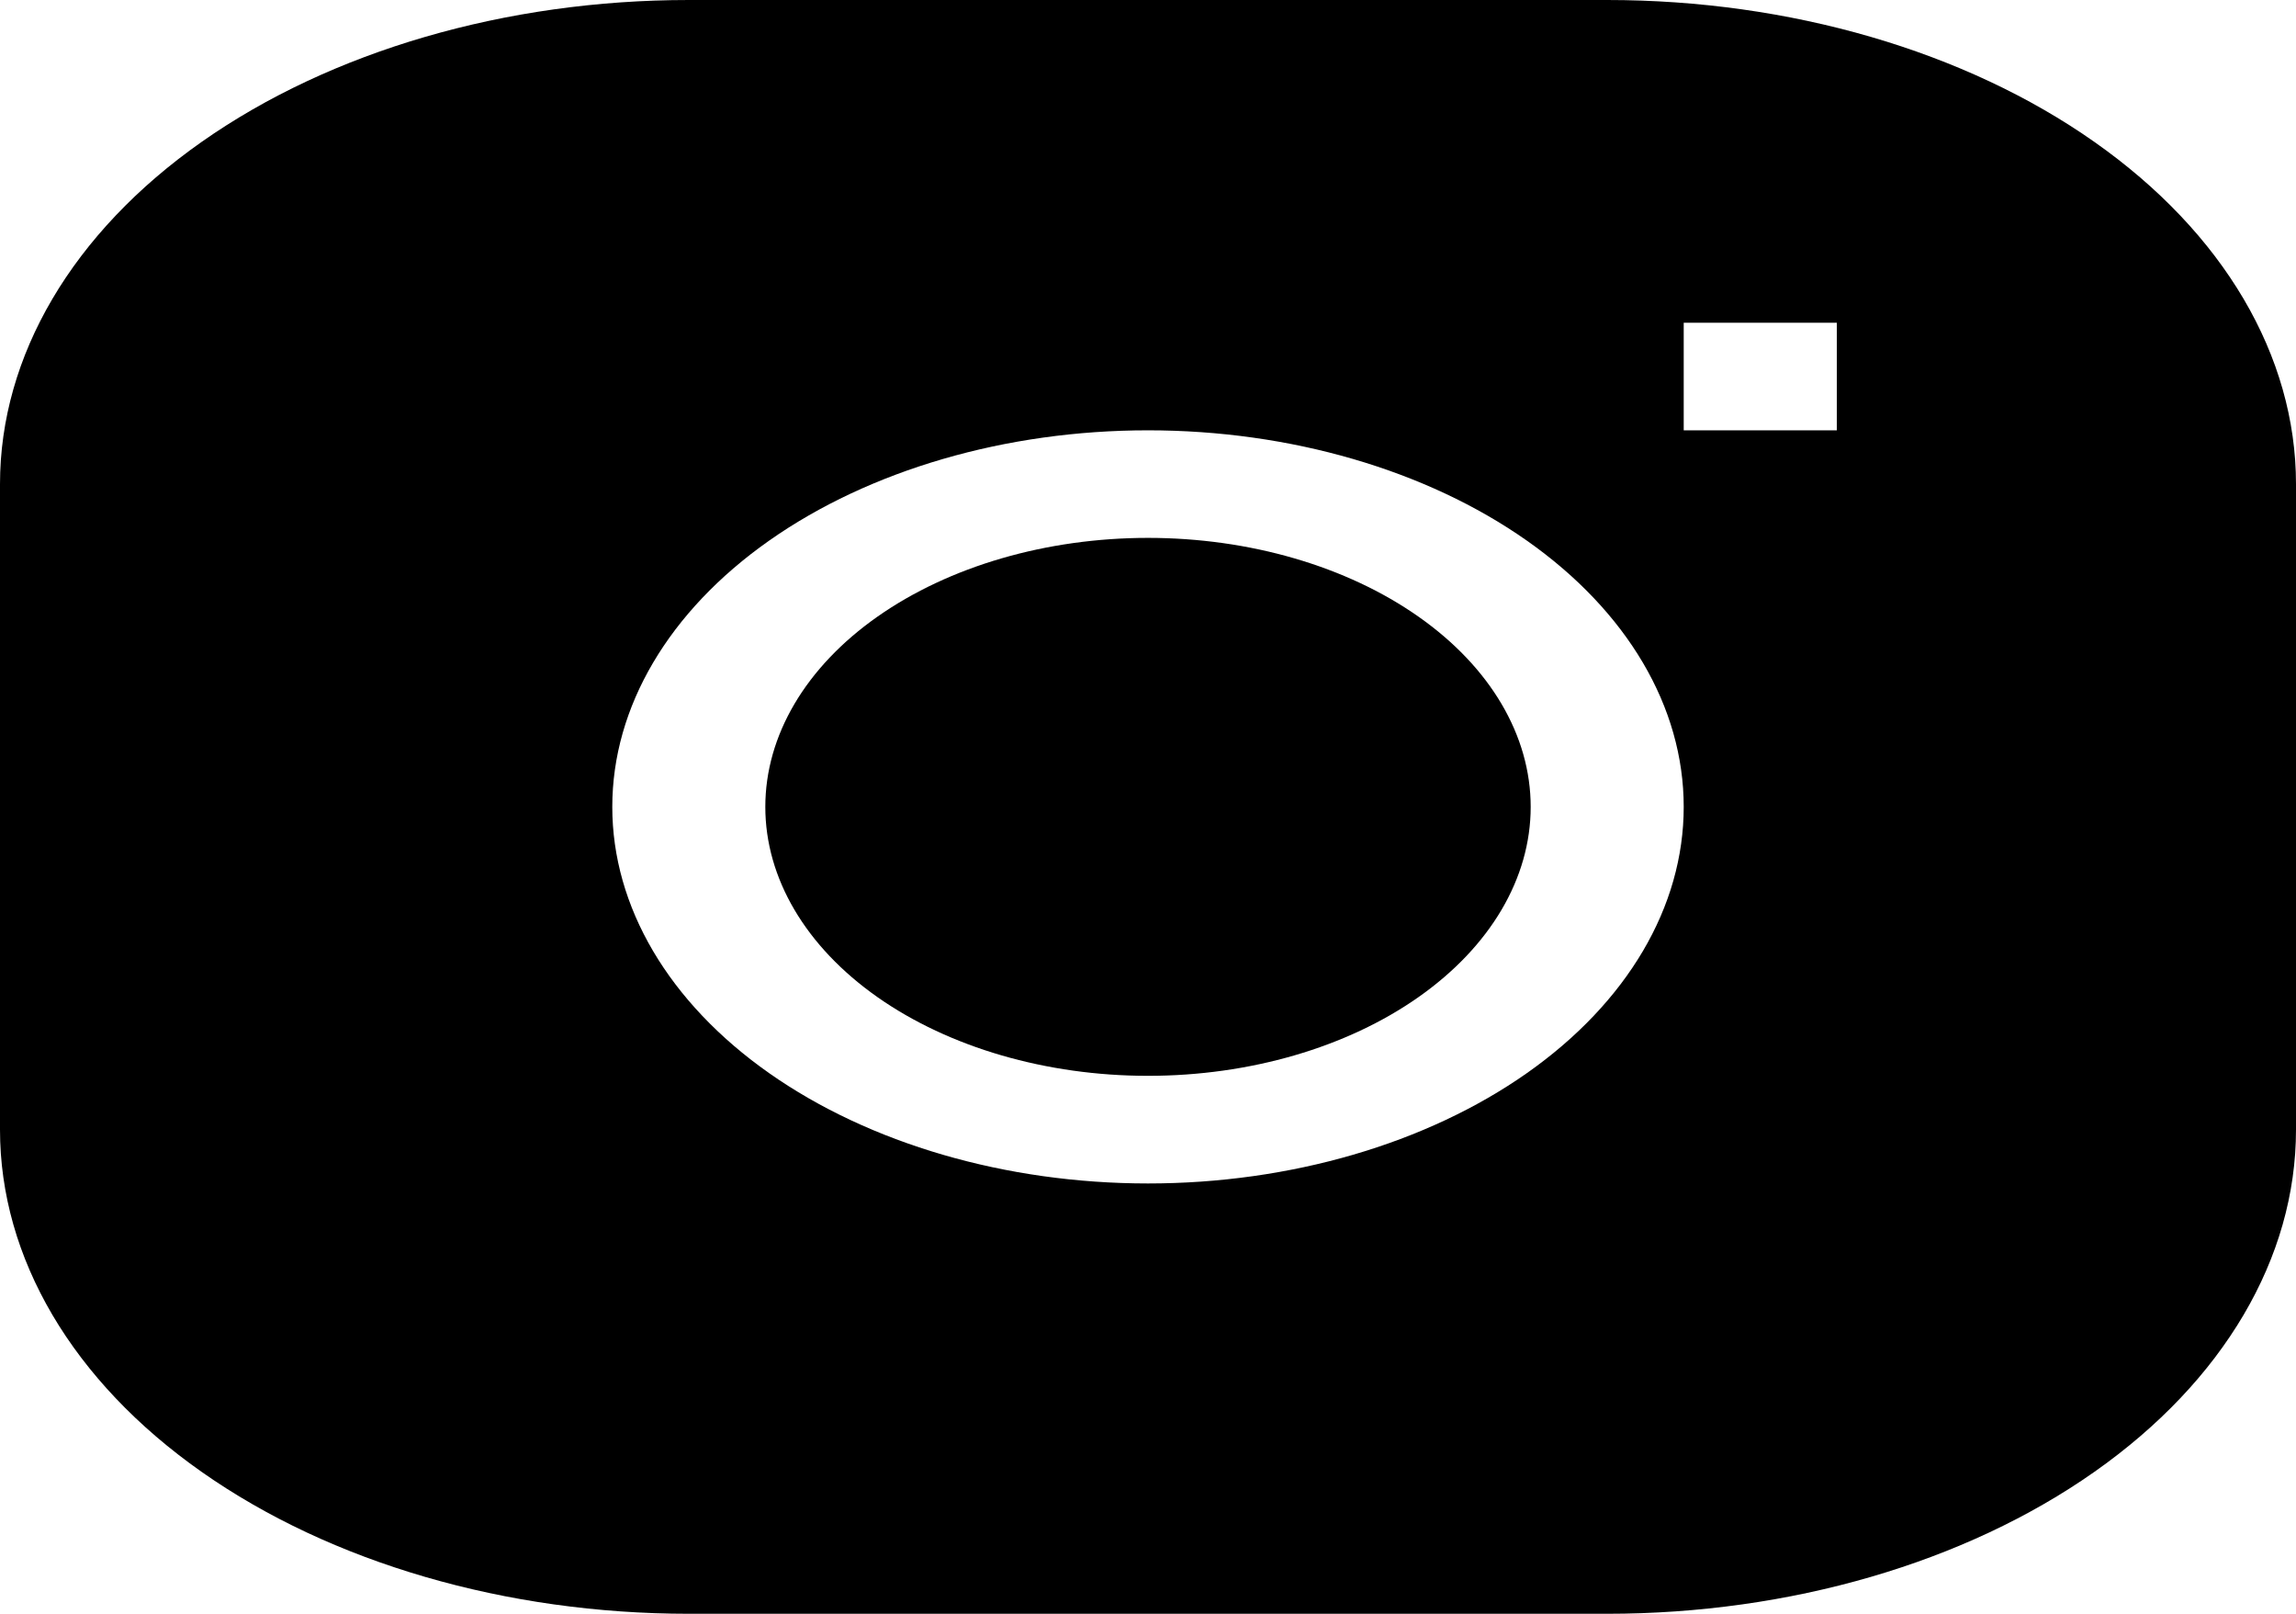 <svg width="37" height="26" viewBox="0 0 37 26" fill="none" xmlns="http://www.w3.org/2000/svg">
<g clip-path="url(#clip0_16_179)">
<path d="M18.5 8.666C16.864 8.666 15.296 9.123 14.139 9.936C12.983 10.748 12.333 11.851 12.333 13C12.333 14.149 12.983 15.251 14.139 16.064C15.296 16.877 16.864 17.333 18.5 17.333C20.136 17.333 21.704 16.877 22.86 16.064C24.017 15.251 24.667 14.149 24.667 13C24.667 11.851 24.017 10.748 22.86 9.936C21.704 9.123 20.136 8.666 18.5 8.666Z" fill="black"/>
<path fill-rule="evenodd" clip-rule="evenodd" d="M11.1 0C8.156 0 5.333 0.822 3.251 2.285C1.169 3.747 0 5.731 0 7.8L0 18.2C0 20.269 1.169 22.253 3.251 23.715C5.333 25.178 8.156 26 11.1 26H25.9C28.844 26 31.667 25.178 33.749 23.715C35.831 22.253 37 20.269 37 18.2V7.8C37 5.731 35.831 3.747 33.749 2.285C31.667 0.822 28.844 0 25.9 0L11.1 0ZM9.867 13C9.867 11.391 10.776 9.848 12.395 8.71C14.014 7.572 16.21 6.933 18.5 6.933C20.79 6.933 22.986 7.572 24.605 8.71C26.224 9.848 27.133 11.391 27.133 13C27.133 14.609 26.224 16.152 24.605 17.29C22.986 18.427 20.79 19.067 18.5 19.067C16.21 19.067 14.014 18.427 12.395 17.29C10.776 16.152 9.867 14.609 9.867 13ZM27.133 6.933H29.6V5.2H27.133V6.933Z" fill="black"/>
</g>
<defs>
<clipPath id="clip0_16_179">
<rect width="37" height="26" fill="white"/>
</clipPath>
</defs>
</svg>
